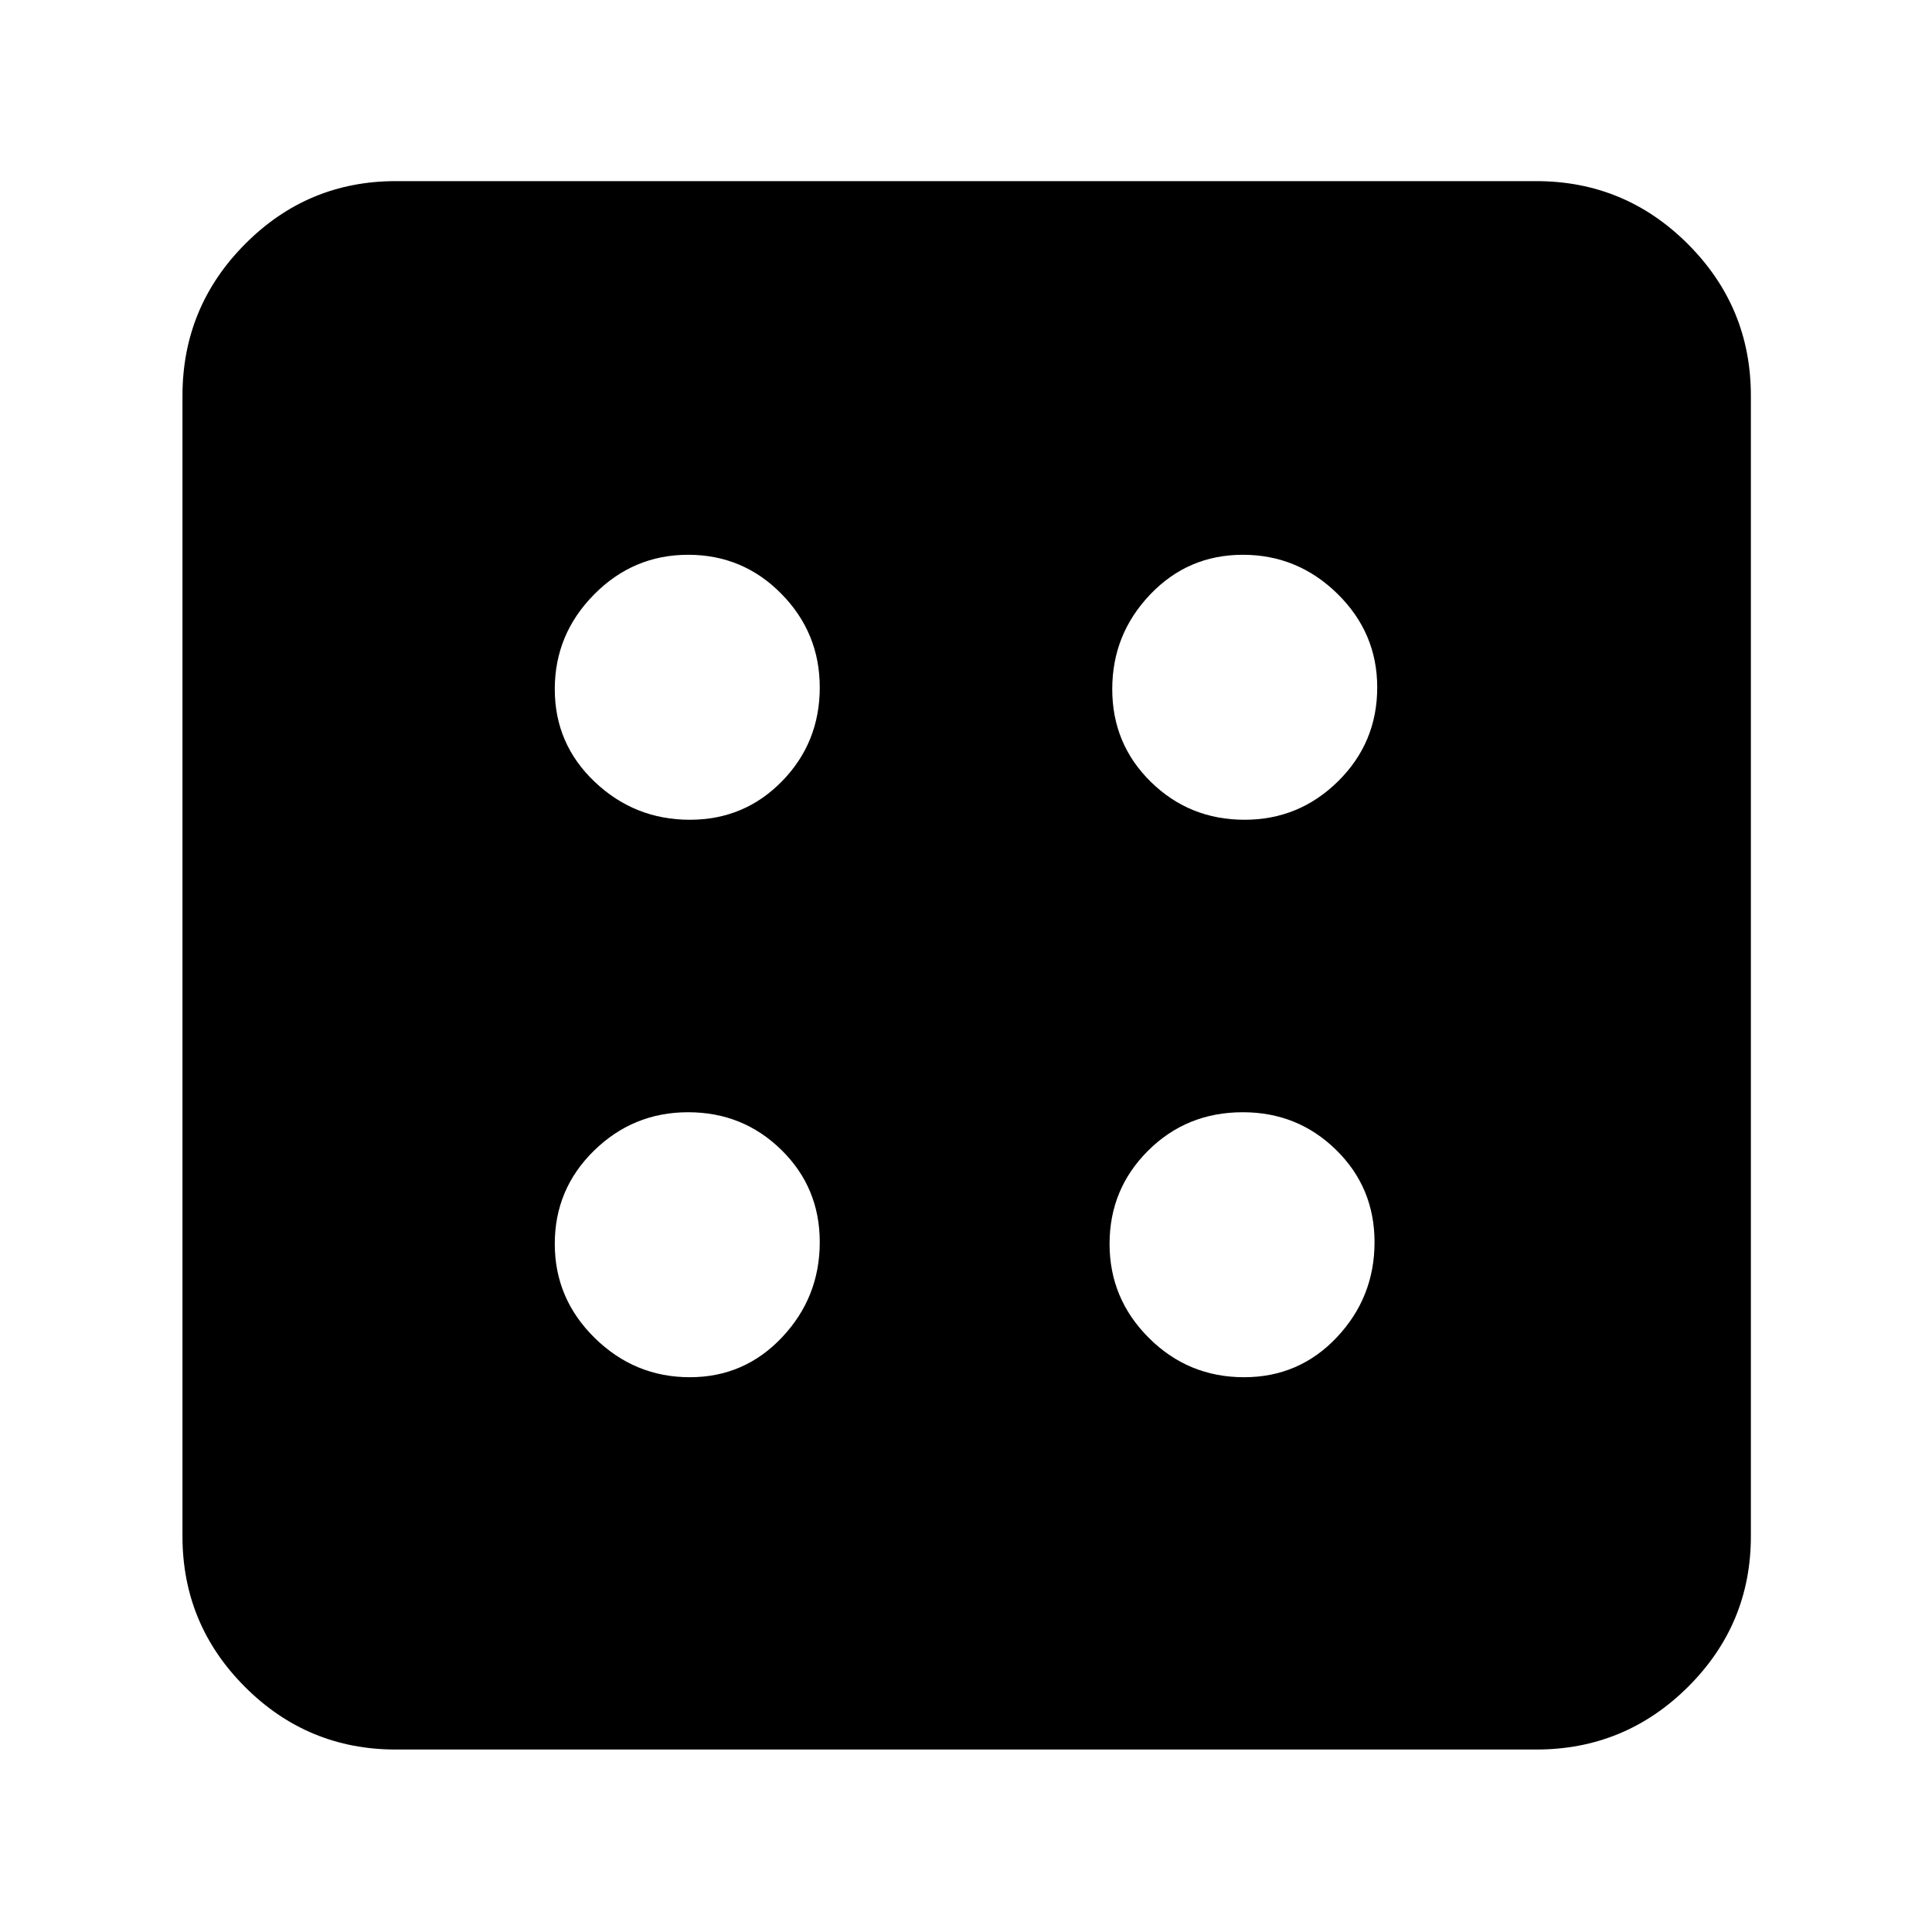 <svg xmlns="http://www.w3.org/2000/svg" height="40" viewBox="0 96 960 960" width="40"><path d="M342.784 780.333q27.124 0 45.837-19.858 18.712-19.858 18.712-47.259 0-27.124-19.078-45.837-19.079-18.712-46.333-18.712-27.255 0-46.755 19.078-19.5 19.079-19.5 46.333 0 27.255 19.858 46.755 19.858 19.5 47.259 19.5Zm0-277q27.124 0 45.837-19.181 18.712-19.182 18.712-46.583 0-27.124-19.078-46.513-19.079-19.389-46.333-19.389-27.255 0-46.755 19.755-19.5 19.755-19.5 47.009 0 27.255 19.858 46.079 19.858 18.823 47.259 18.823Zm275.373 277q27.418 0 46.13-19.858Q683 740.617 683 713.216q0-27.124-19.09-45.837-19.09-18.712-46.361-18.712-27.882 0-47.049 19.078-19.166 19.079-19.166 46.333 0 27.255 19.563 46.755 19.564 19.5 47.26 19.5Zm.274-277q27.124 0 46.513-19.181 19.389-19.182 19.389-46.583 0-27.124-19.755-46.513t-47.009-19.389q-27.255 0-46.079 19.755-18.823 19.755-18.823 47.009 0 27.255 19.181 46.079 19.182 18.823 46.583 18.823Zm-421.765 462q-43.824 0-74.912-31.087-31.087-31.088-31.087-74.912V292.666q0-44.099 31.087-75.382Q152.842 186 196.666 186h566.668q44.099 0 75.382 31.284Q870 248.567 870 292.666v566.668q0 43.824-31.284 74.912-31.283 31.087-75.382 31.087H196.666Z"/></svg>